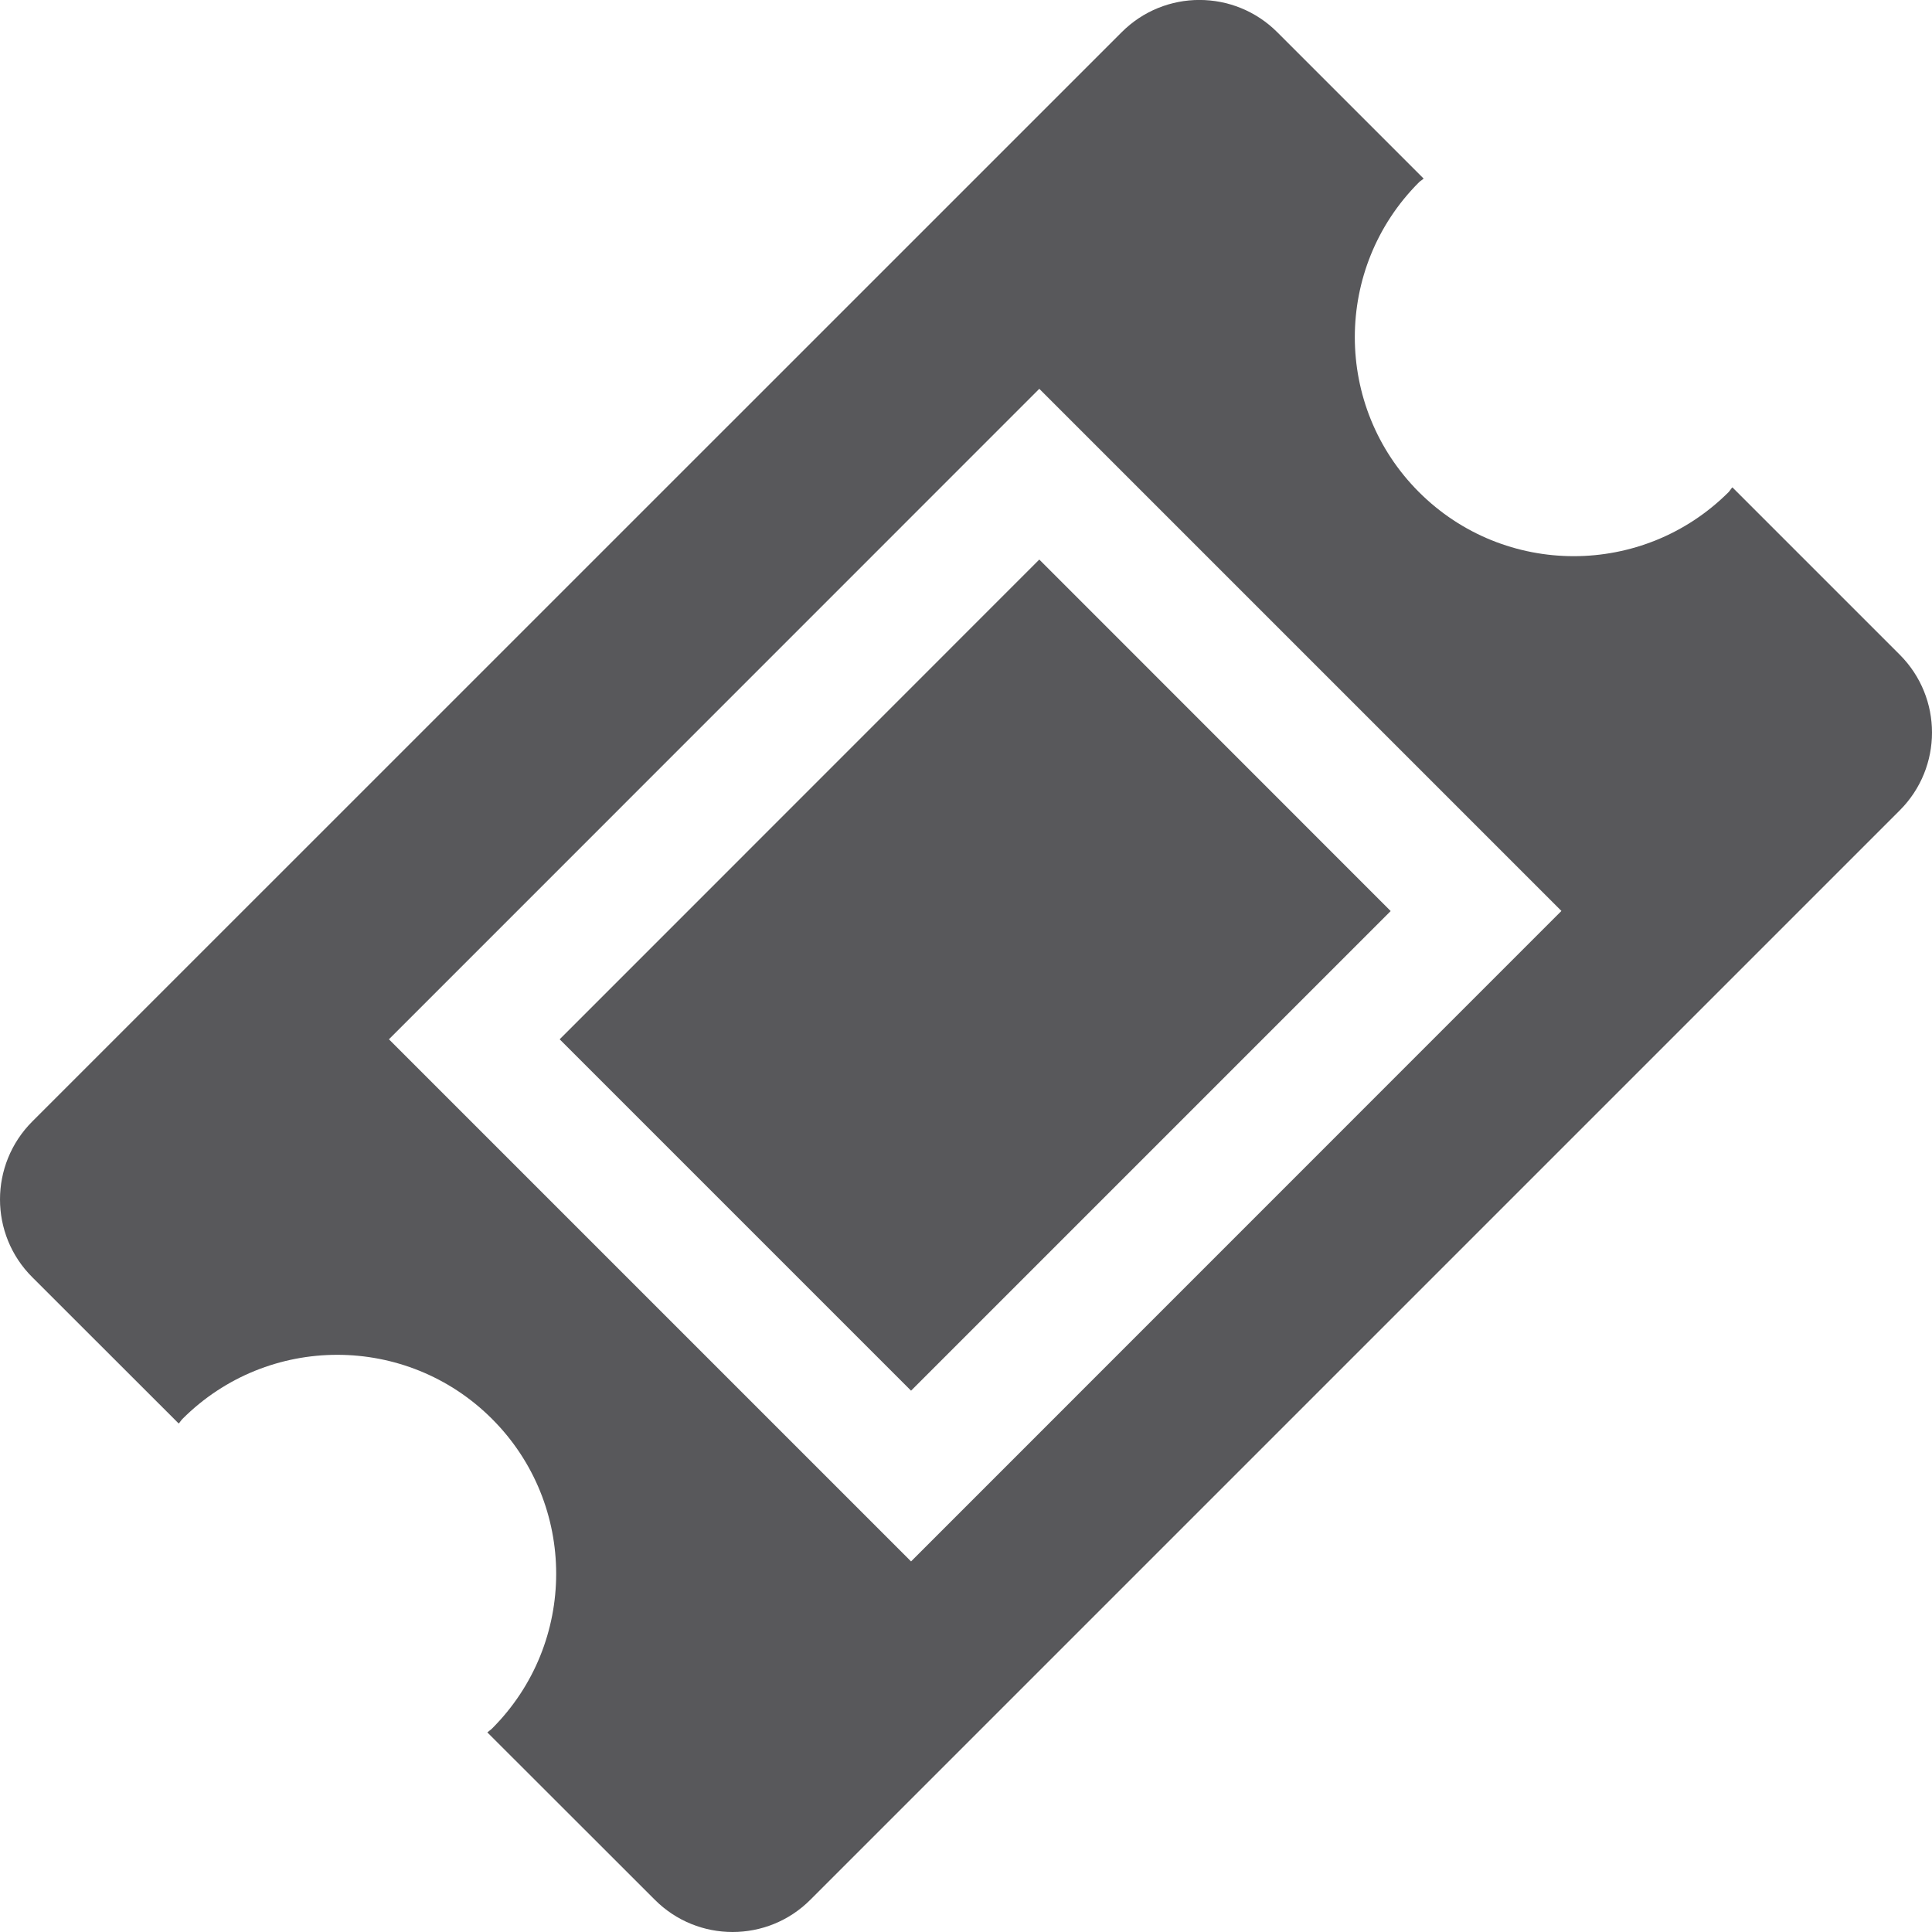 <?xml version="1.0" encoding="UTF-8"?>
<svg width="16px" height="16px" viewBox="0 0 16 16" version="1.1" xmlns="http://www.w3.org/2000/svg" xmlns:xlink="http://www.w3.org/1999/xlink">
    <!-- Generator: Sketch 49.3 (51167) - http://www.bohemiancoding.com/sketch -->
    <title>icon-ticket</title>
    <desc>Created with Sketch.</desc>
    <defs></defs>
    <g id="SBG-Icon-Library" stroke="none" stroke-width="1" fill="none" fill-rule="evenodd">
        <g id="Content" transform="translate(-292, -4037)" fill="#58585B">
            <g id="Ticket" transform="translate(0, 4010)">
                <g id="icn_ticket" transform="translate(292, 27)">
                    <path d="M7.545,12.931 L3.221,8.607 L8.607,3.22 L12.931,7.544 L7.545,12.931 Z M15.733,5.422 L14.347,4.036 C14.335,4.048 14.327,4.063 14.316,4.075 C13.607,4.783 12.459,4.783 11.751,4.075 C11.043,3.367 11.043,2.218 11.751,1.51 C11.763,1.498 11.777,1.491 11.79,1.479 L10.578,0.267 C10.222,-0.089 9.645,-0.09 9.289,0.267 L0.267,9.288 C-0.089,9.645 -0.089,10.222 0.267,10.577 L1.48,11.789 C1.491,11.778 1.499,11.763 1.511,11.751 C2.219,11.043 3.367,11.043 4.075,11.751 C4.783,12.459 4.783,13.607 4.075,14.315 C4.063,14.327 4.049,14.335 4.036,14.347 L5.423,15.733 C5.778,16.089 6.356,16.089 6.711,15.733 L15.733,6.711 C16.089,6.355 16.089,5.778 15.733,5.422 Z" id="Fill-2"></path>
                    <polygon id="Fill-1" points="4.635 8.607 7.545 11.517 11.517 7.545 8.607 4.634"></polygon>
                </g>
            </g>
        </g>
    </g>
</svg>